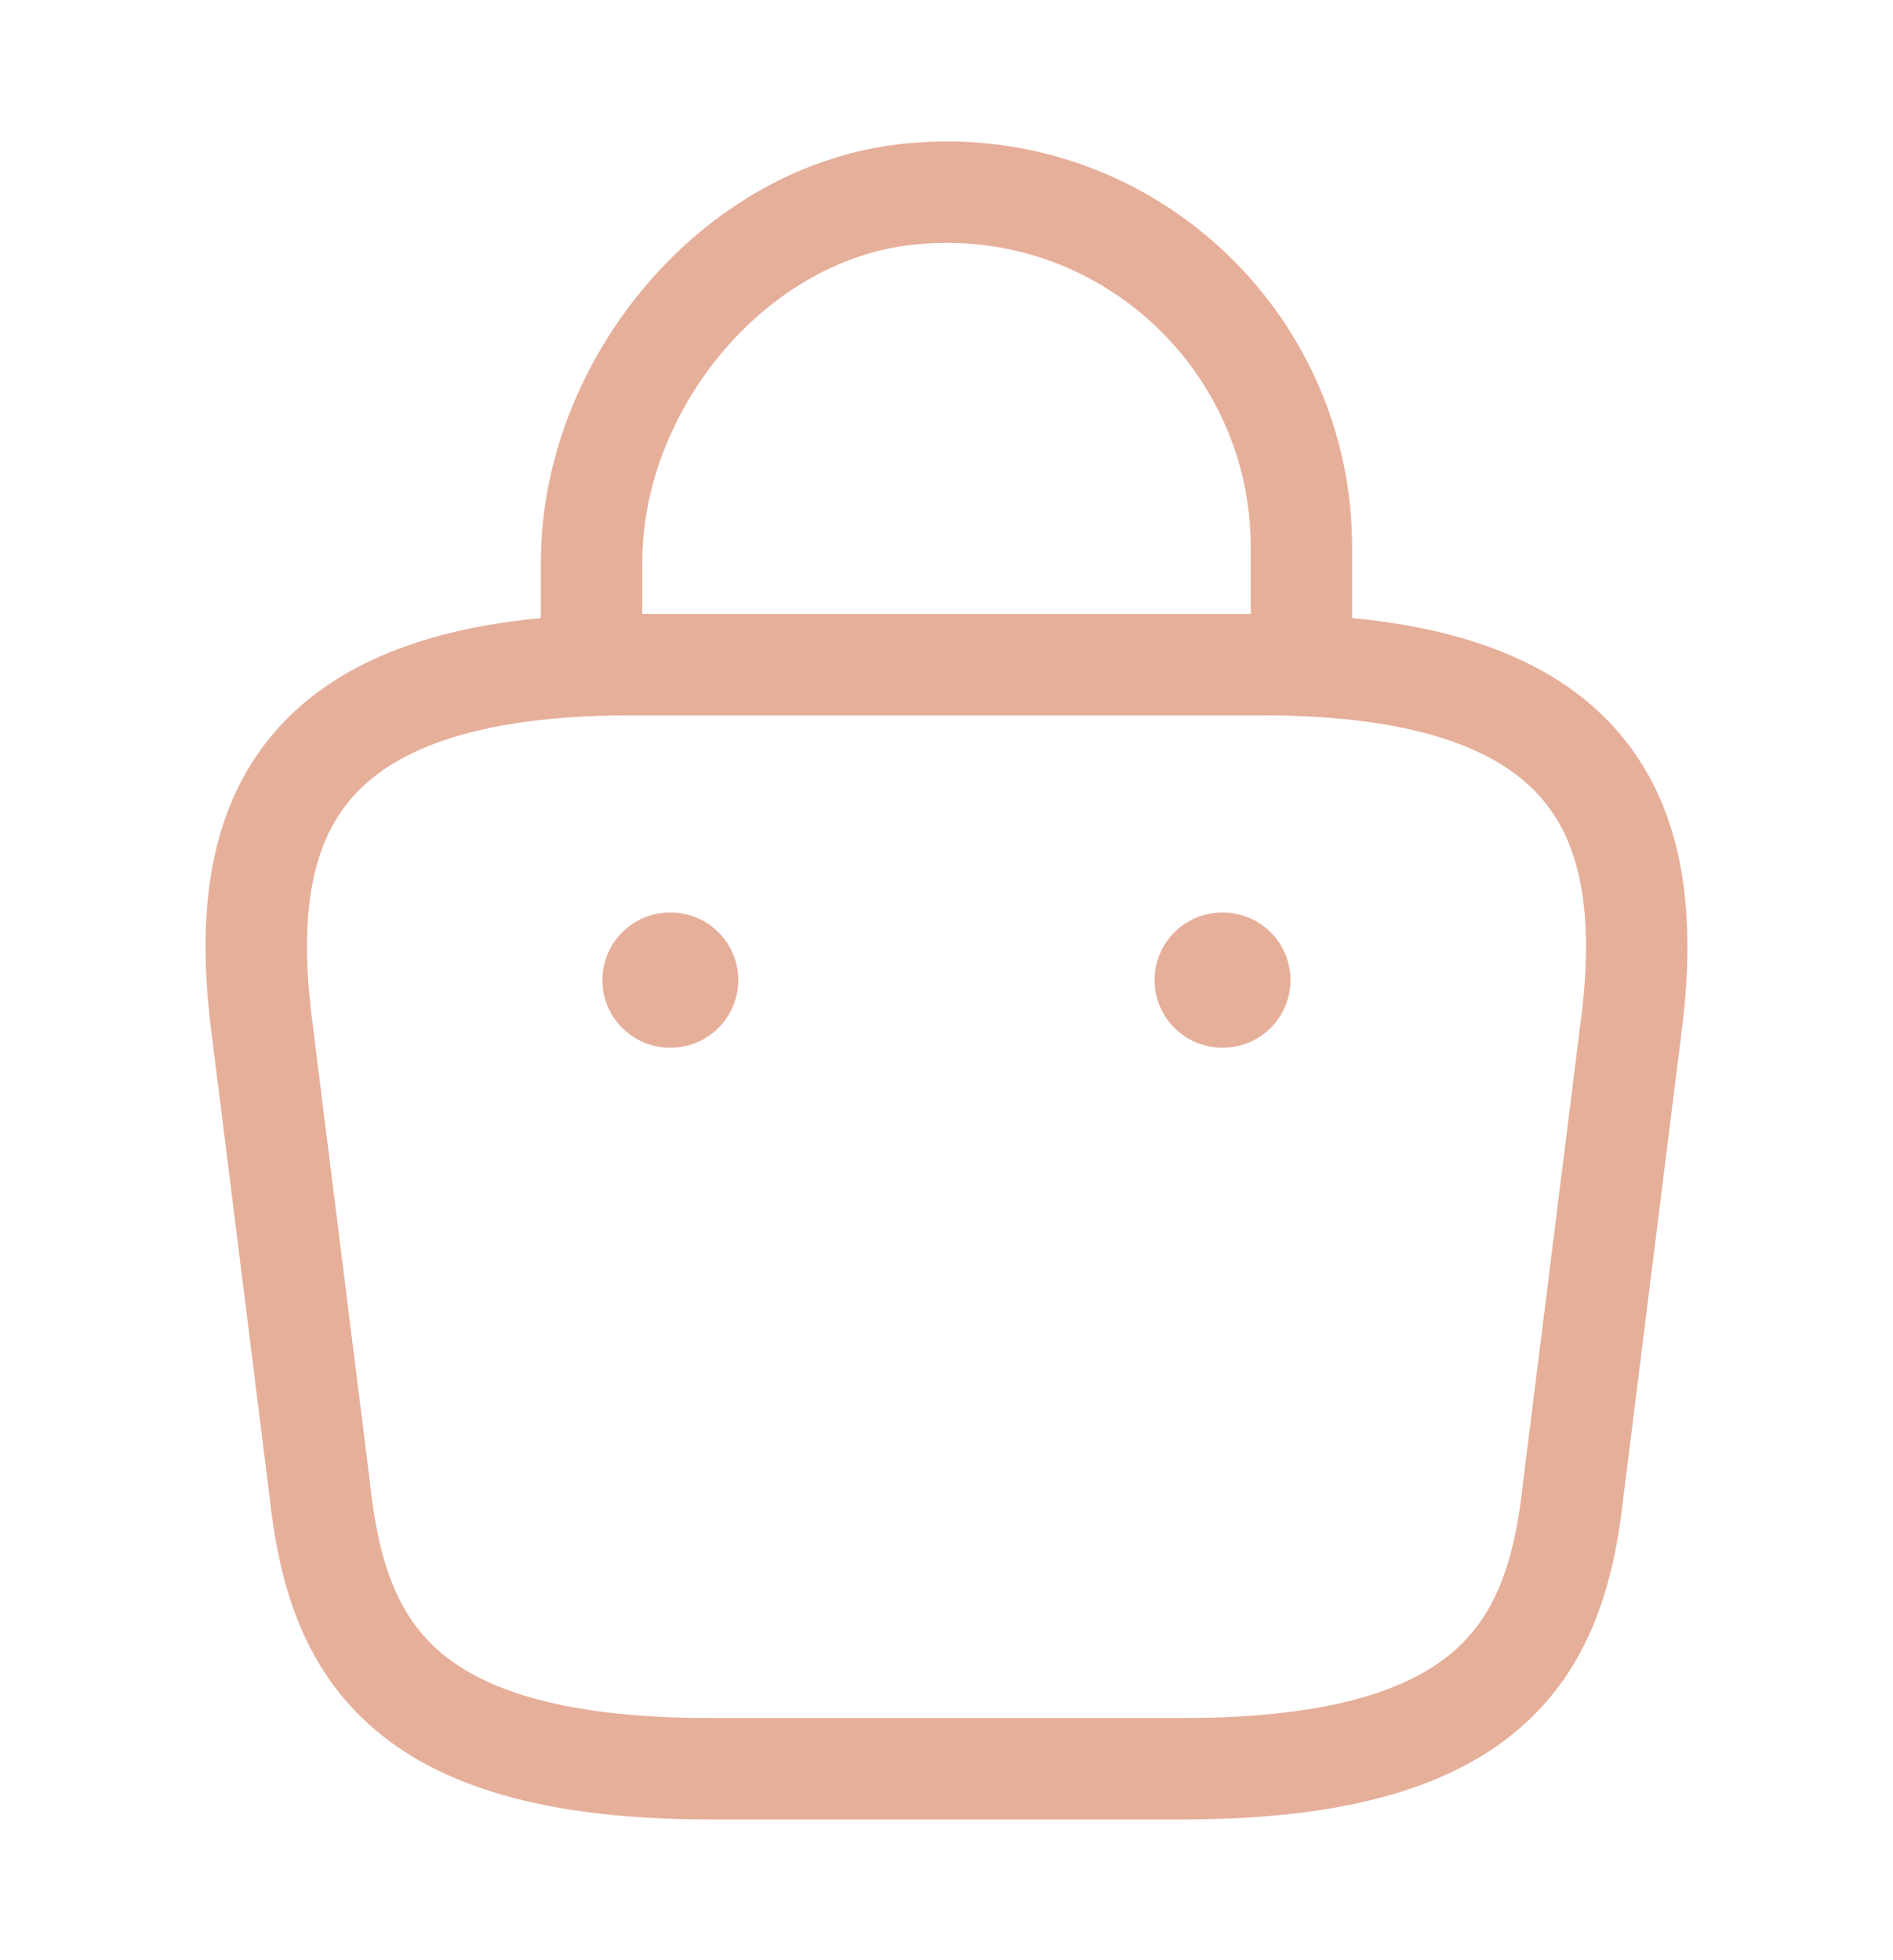 <svg width="28" height="29" viewBox="0 0 28 29" fill="none" xmlns="http://www.w3.org/2000/svg">
<path d="M8.75 9.448V8.317C8.75 5.692 10.861 3.113 13.486 2.868C16.613 2.565 19.25 5.027 19.25 8.095V9.705" stroke="#E6AF9A" stroke-width="1.5" stroke-miterlimit="10" stroke-linecap="round" stroke-linejoin="round"/>
<path d="M10.5 26.167H17.5C22.19 26.167 23.03 24.288 23.275 22.002L24.15 15.002C24.465 12.155 23.648 9.833 18.666 9.833H9.333C4.351 9.833 3.535 12.155 3.85 15.002L4.725 22.002C4.97 24.288 5.81 26.167 10.5 26.167Z" stroke="#E6AF9A" stroke-width="1.5" stroke-miterlimit="10" stroke-linecap="round" stroke-linejoin="round"/>
<path d="M18.078 14.5H18.088" stroke="#E6AF9A" stroke-width="2" stroke-linecap="round" stroke-linejoin="round"/>
<path d="M9.91 14.5H9.92" stroke="#E6AF9A" stroke-width="2" stroke-linecap="round" stroke-linejoin="round"/>
</svg>
